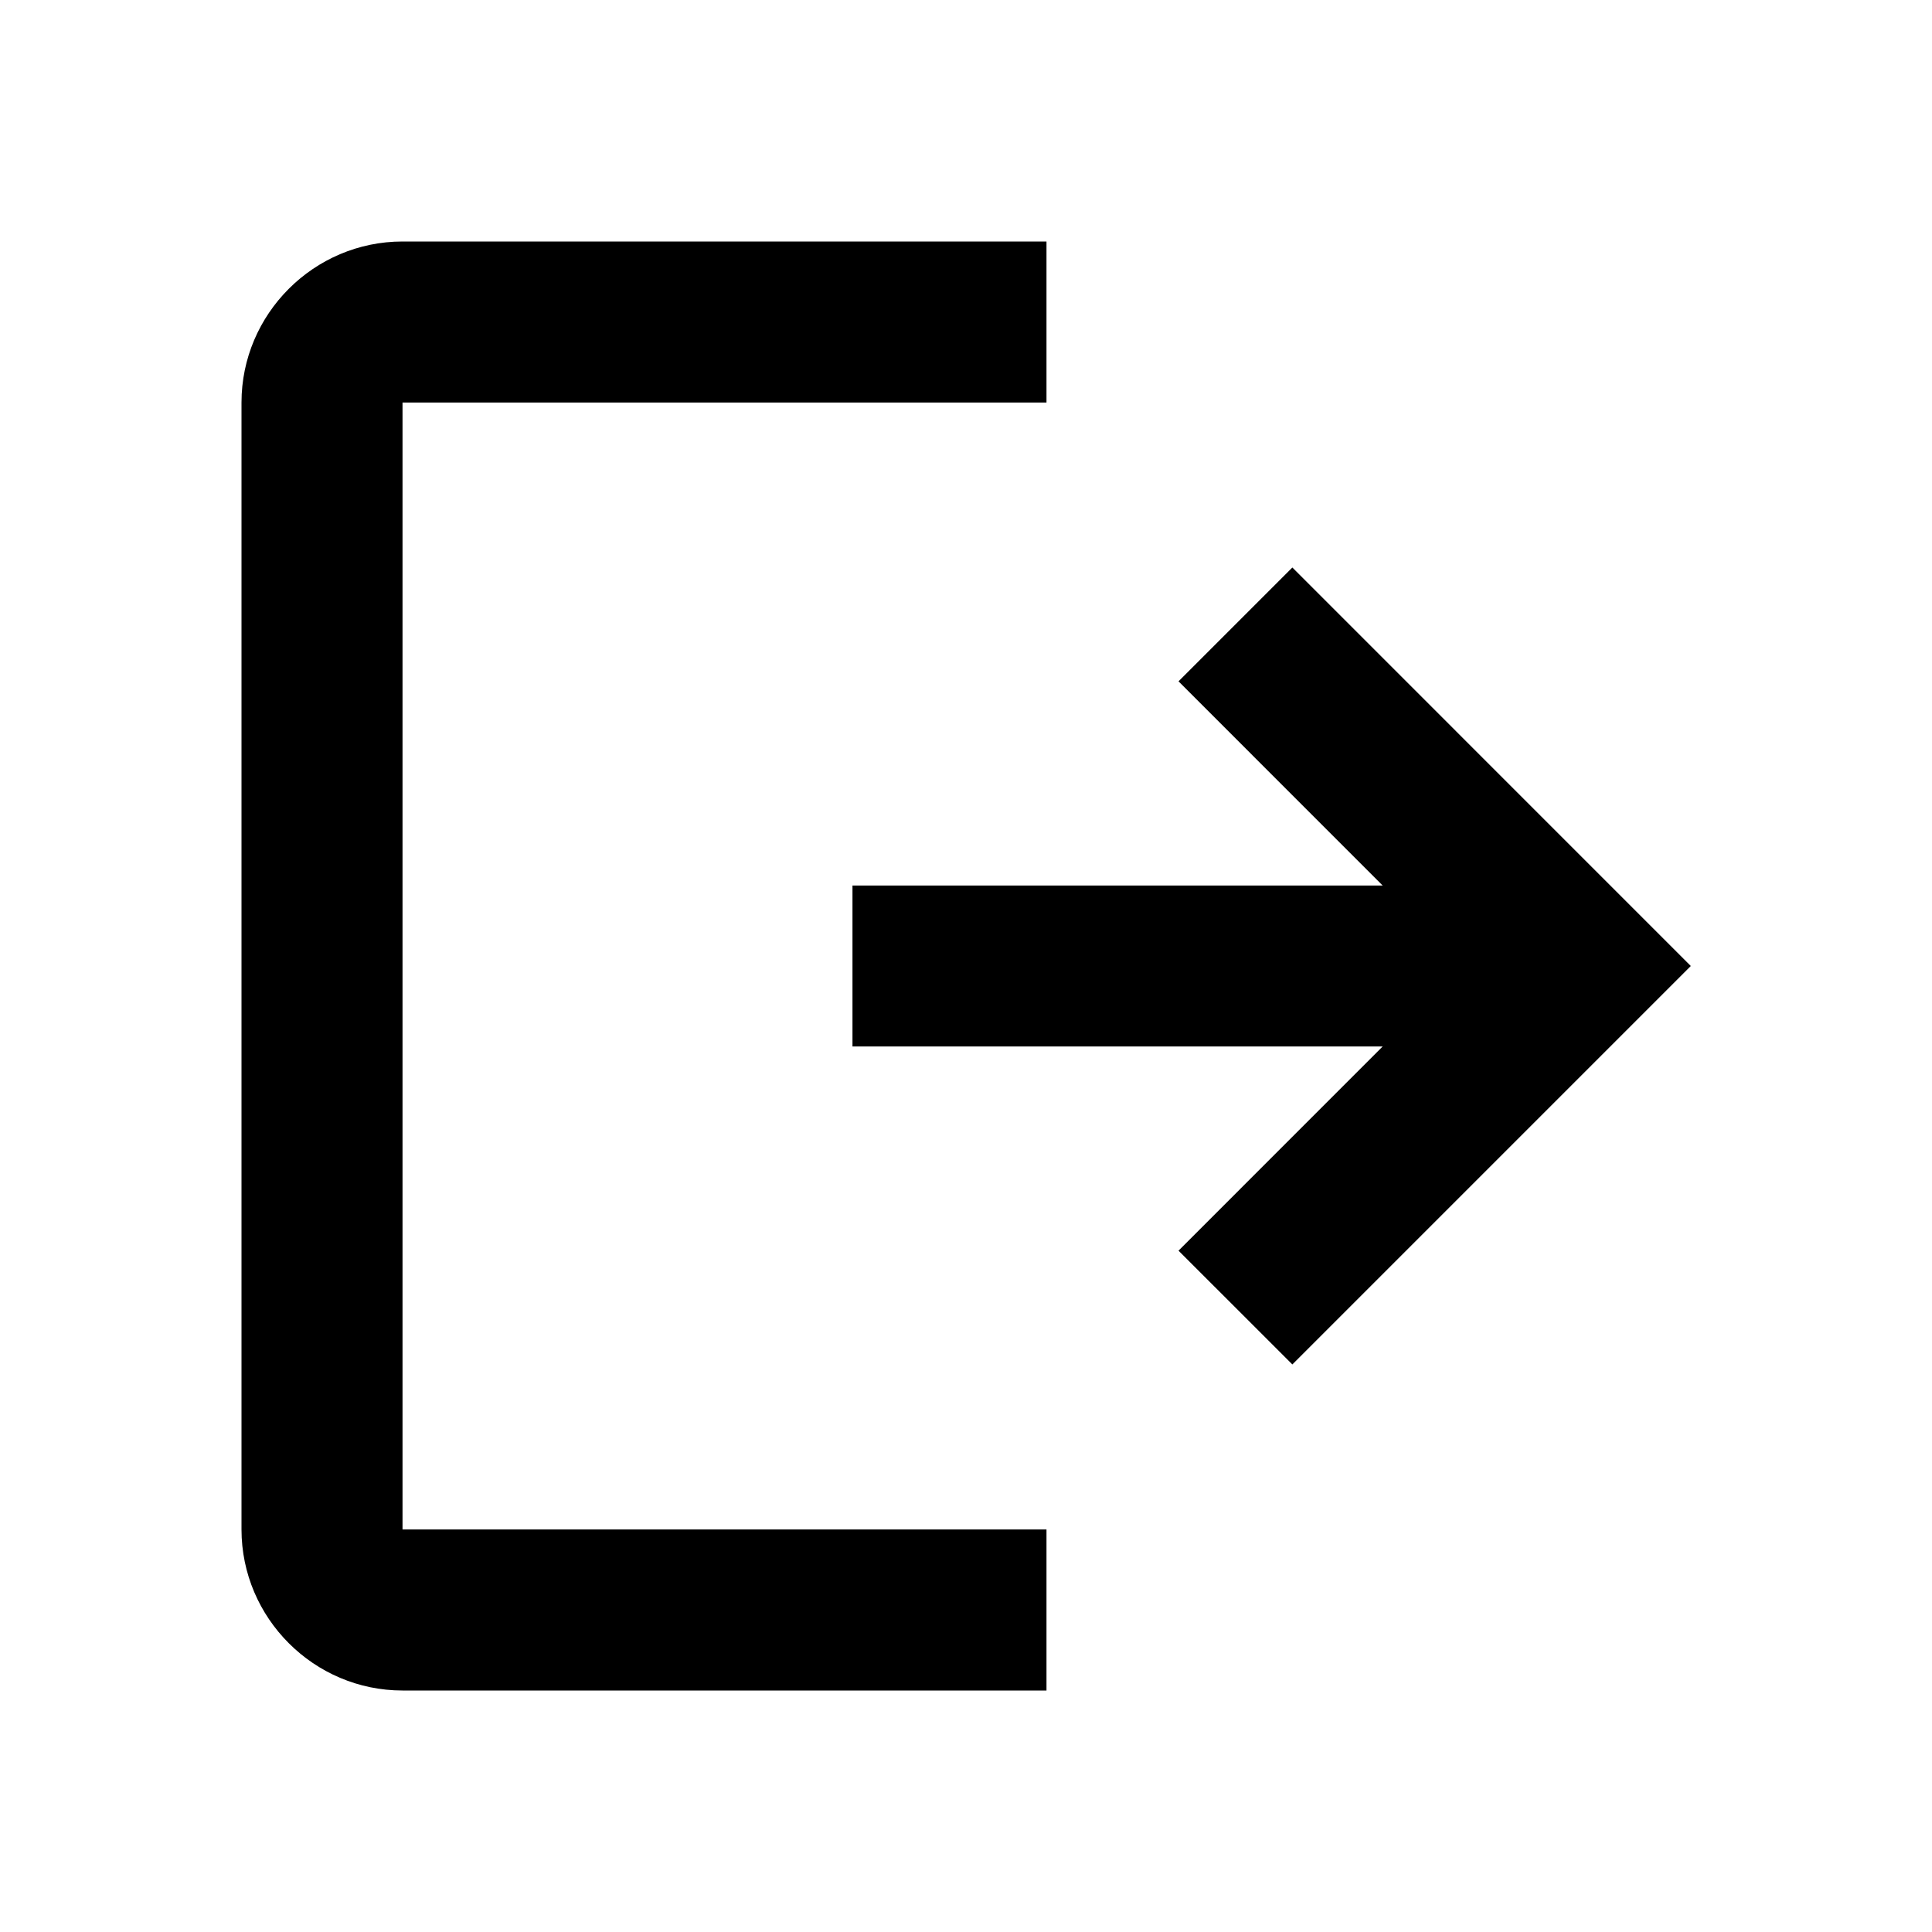 <svg width="100%" style="" viewBox="0 0 38 38" fill="currentColor" xmlns="http://www.w3.org/2000/svg">
<path fill-rule="evenodd" clip-rule="evenodd" d="M4.75 7.917C4.75 6.175 6.175 4.75 7.917 4.75H20.583V7.917H7.917V30.083H20.583V33.25H7.917C6.175 33.25 4.75 31.825 4.75 30.083V7.917ZM27.195 17.417L23.18 13.401L25.419 11.162L33.256 19L25.419 26.837L23.18 24.599L27.195 20.583H16.767V17.417H27.195Z" fill="currentColor"/>
</svg>